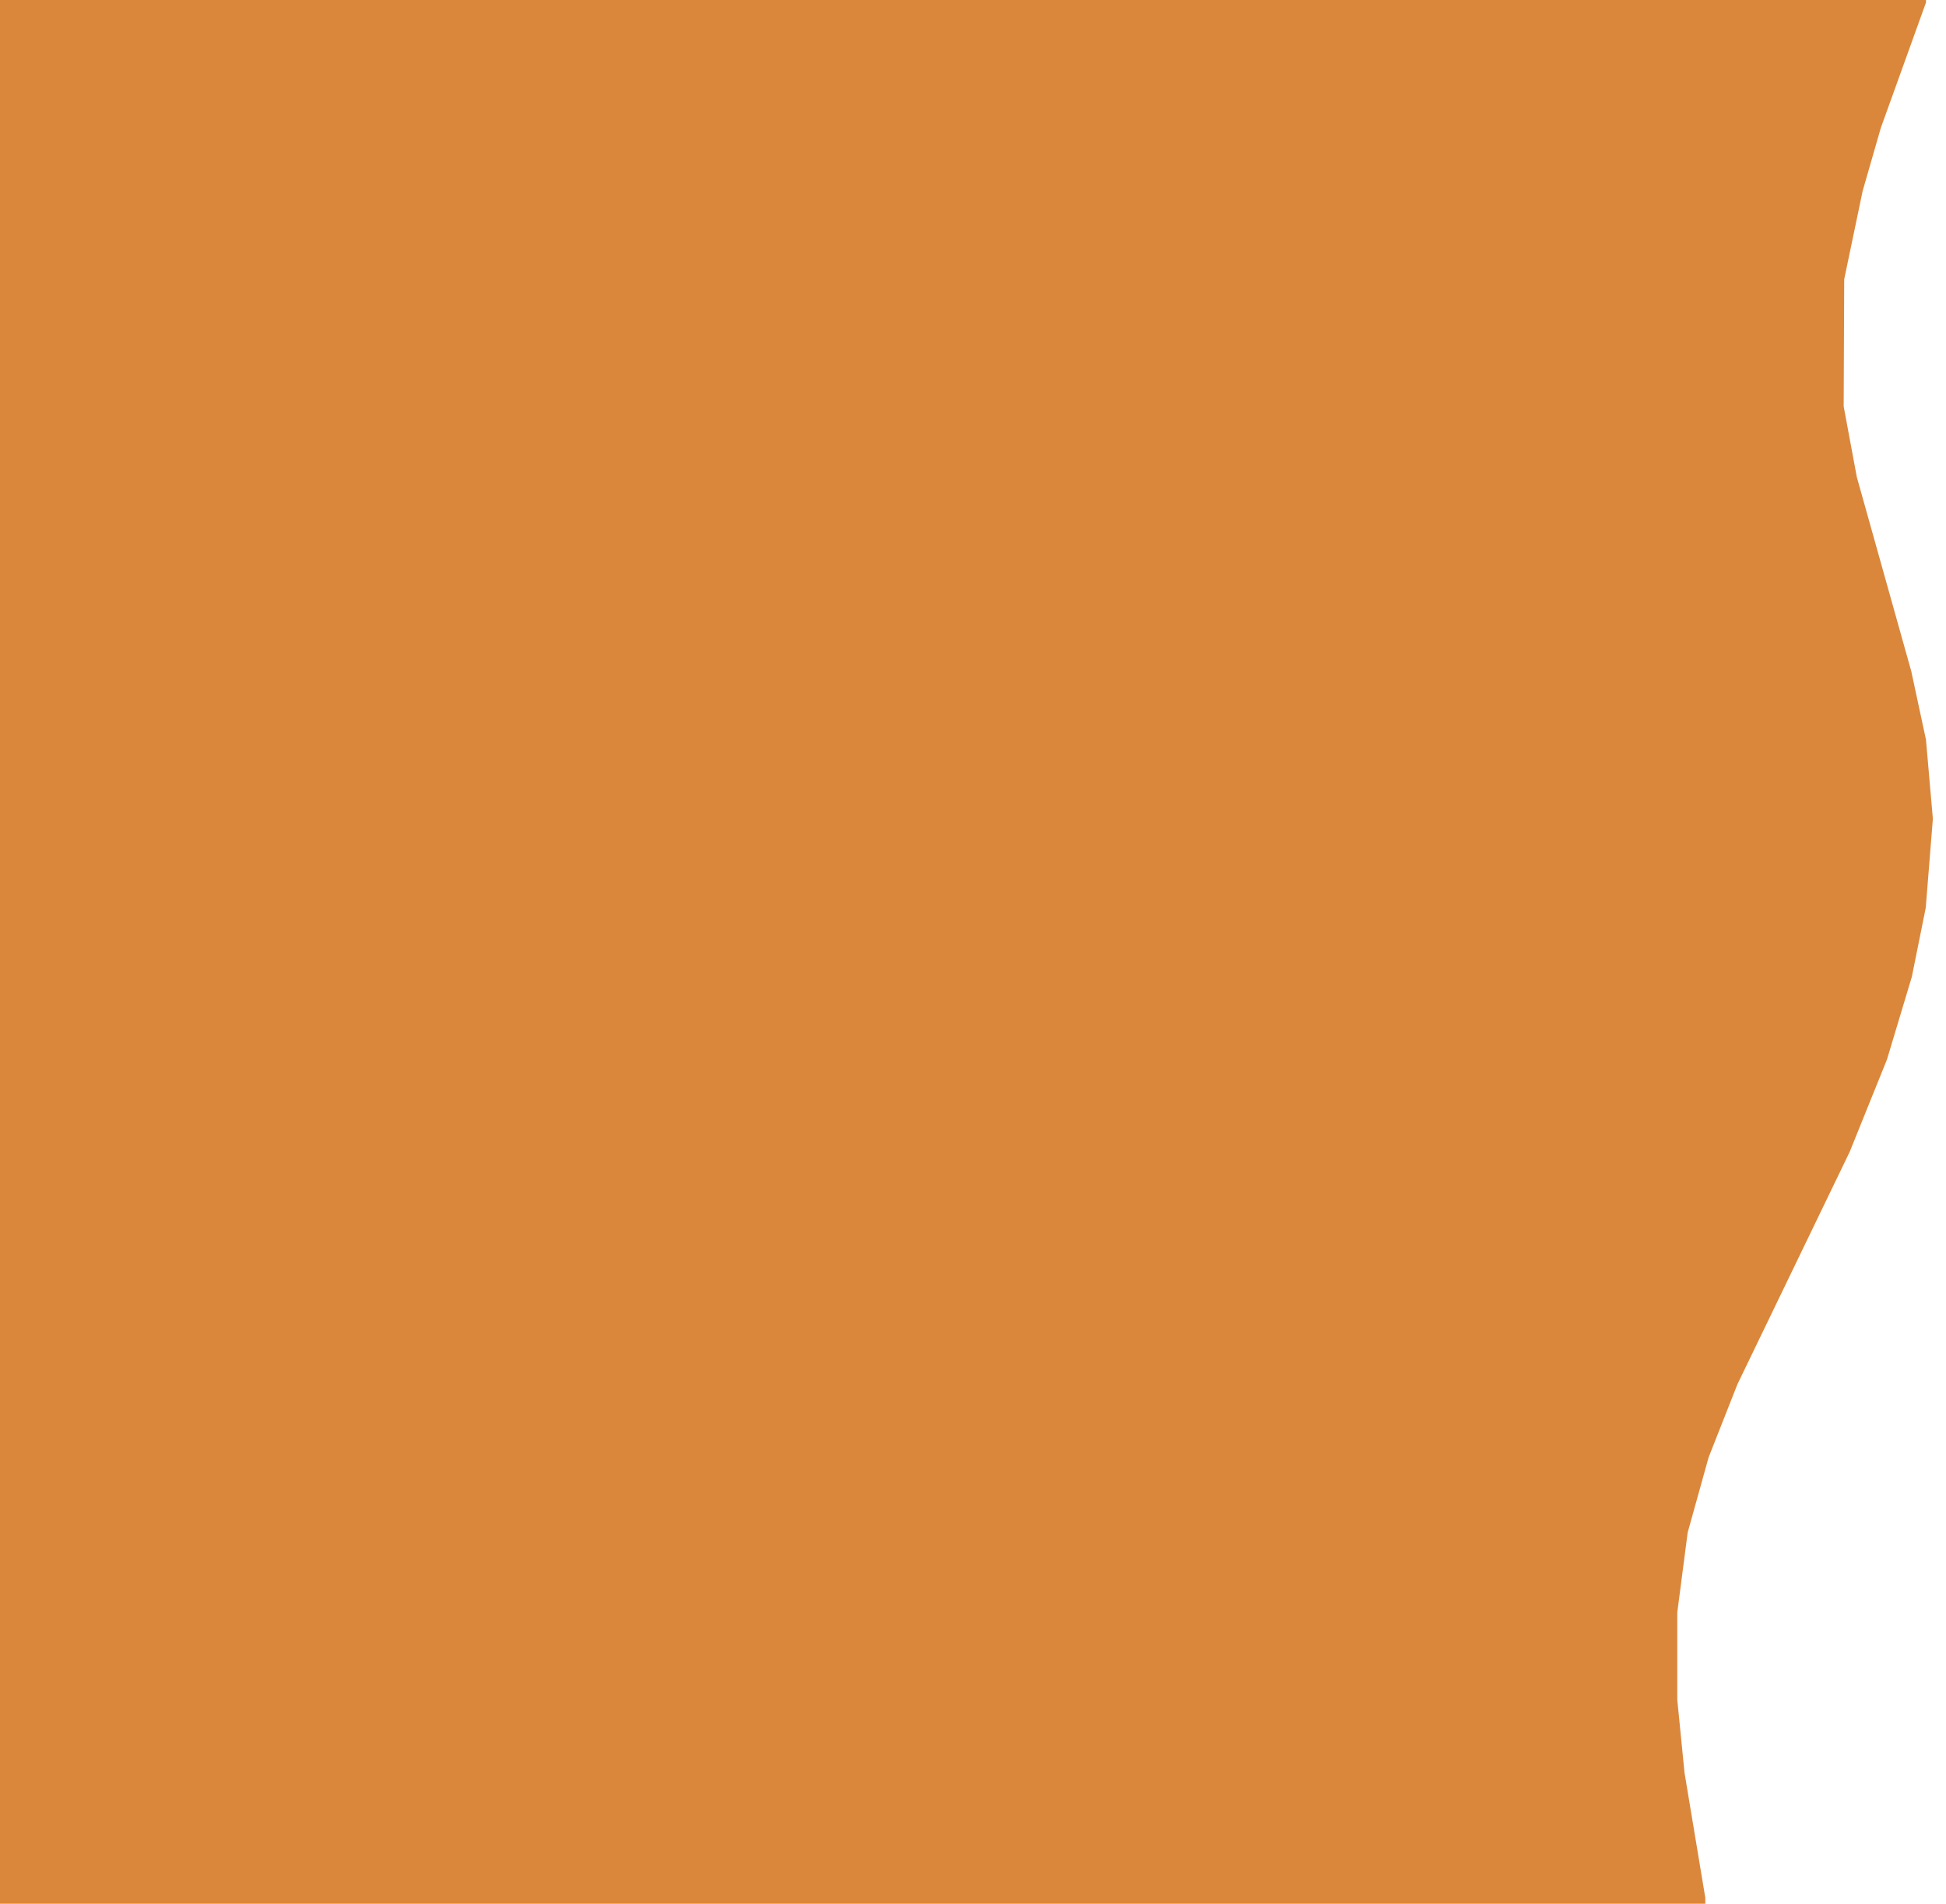 <?xml version="1.0" encoding="UTF-8" standalone="no"?>
<!-- Created with Inkscape (http://www.inkscape.org/) -->

<svg
   width="552"
   height="540"
   viewBox="0 0 146.05 142.875"
   version="1.1"
   id="svg1"
   xml:space="preserve"
   inkscape:version="1.4.2 (ebf0e940d0, 2025-05-08)"
   sodipodi:docname="wave-haikei-def.svg"
   xmlns:inkscape="http://www.inkscape.org/namespaces/inkscape"
   xmlns:sodipodi="http://sodipodi.sourceforge.net/DTD/sodipodi-0.dtd"
   xmlns="http://www.w3.org/2000/svg"
   xmlns:svg="http://www.w3.org/2000/svg"><sodipodi:namedview
     id="namedview1"
     pagecolor="#ffffff"
     bordercolor="#000000"
     borderopacity="0.25"
     inkscape:showpageshadow="2"
     inkscape:pageopacity="0.0"
     inkscape:pagecheckerboard="0"
     inkscape:deskcolor="#d1d1d1"
     inkscape:document-units="px"
     inkscape:zoom="1"
     inkscape:cx="396.5"
     inkscape:cy="339"
     inkscape:window-width="1920"
     inkscape:window-height="1008"
     inkscape:window-x="1920"
     inkscape:window-y="0"
     inkscape:window-maximized="1"
     inkscape:current-layer="layer1" /><defs
     id="defs1" /><g
     inkscape:label="Capa 1"
     inkscape:groupmode="layer"
     id="layer1"><path
       style="fill:#da873b;fill-opacity:1"
       d="M 63.949,142.981 H -0.085 V 71.438 -0.106 H 72.233 144.55 v 0.145 0.145 l -1.697,4.71 -1.697,4.71 -0.681,2.365 -0.681,2.365 -0.692,3.312 -0.692,3.312 -0.02,4.77 -0.02,4.77 0.493,2.65 0.493,2.65 2.043,7.287 2.043,7.287 0.552,2.567 0.552,2.567 0.259,2.974 0.259,2.974 -0.267,3.336 -0.267,3.336 -0.521,2.587 -0.521,2.587 -0.935,3.11 -0.935,3.11 -1.399,3.465 -1.399,3.465 -4.214,8.724 -4.214,8.724 -1.08,2.741 -1.08,2.741 -0.785,2.819 -0.785,2.819 -0.39,3 -0.39,3 v 3.271 3.271 l 0.272,2.744 0.272,2.744 0.78,4.691 0.78,4.691 v 0.278 0.278 z"
       id="path1" /></g></svg>
